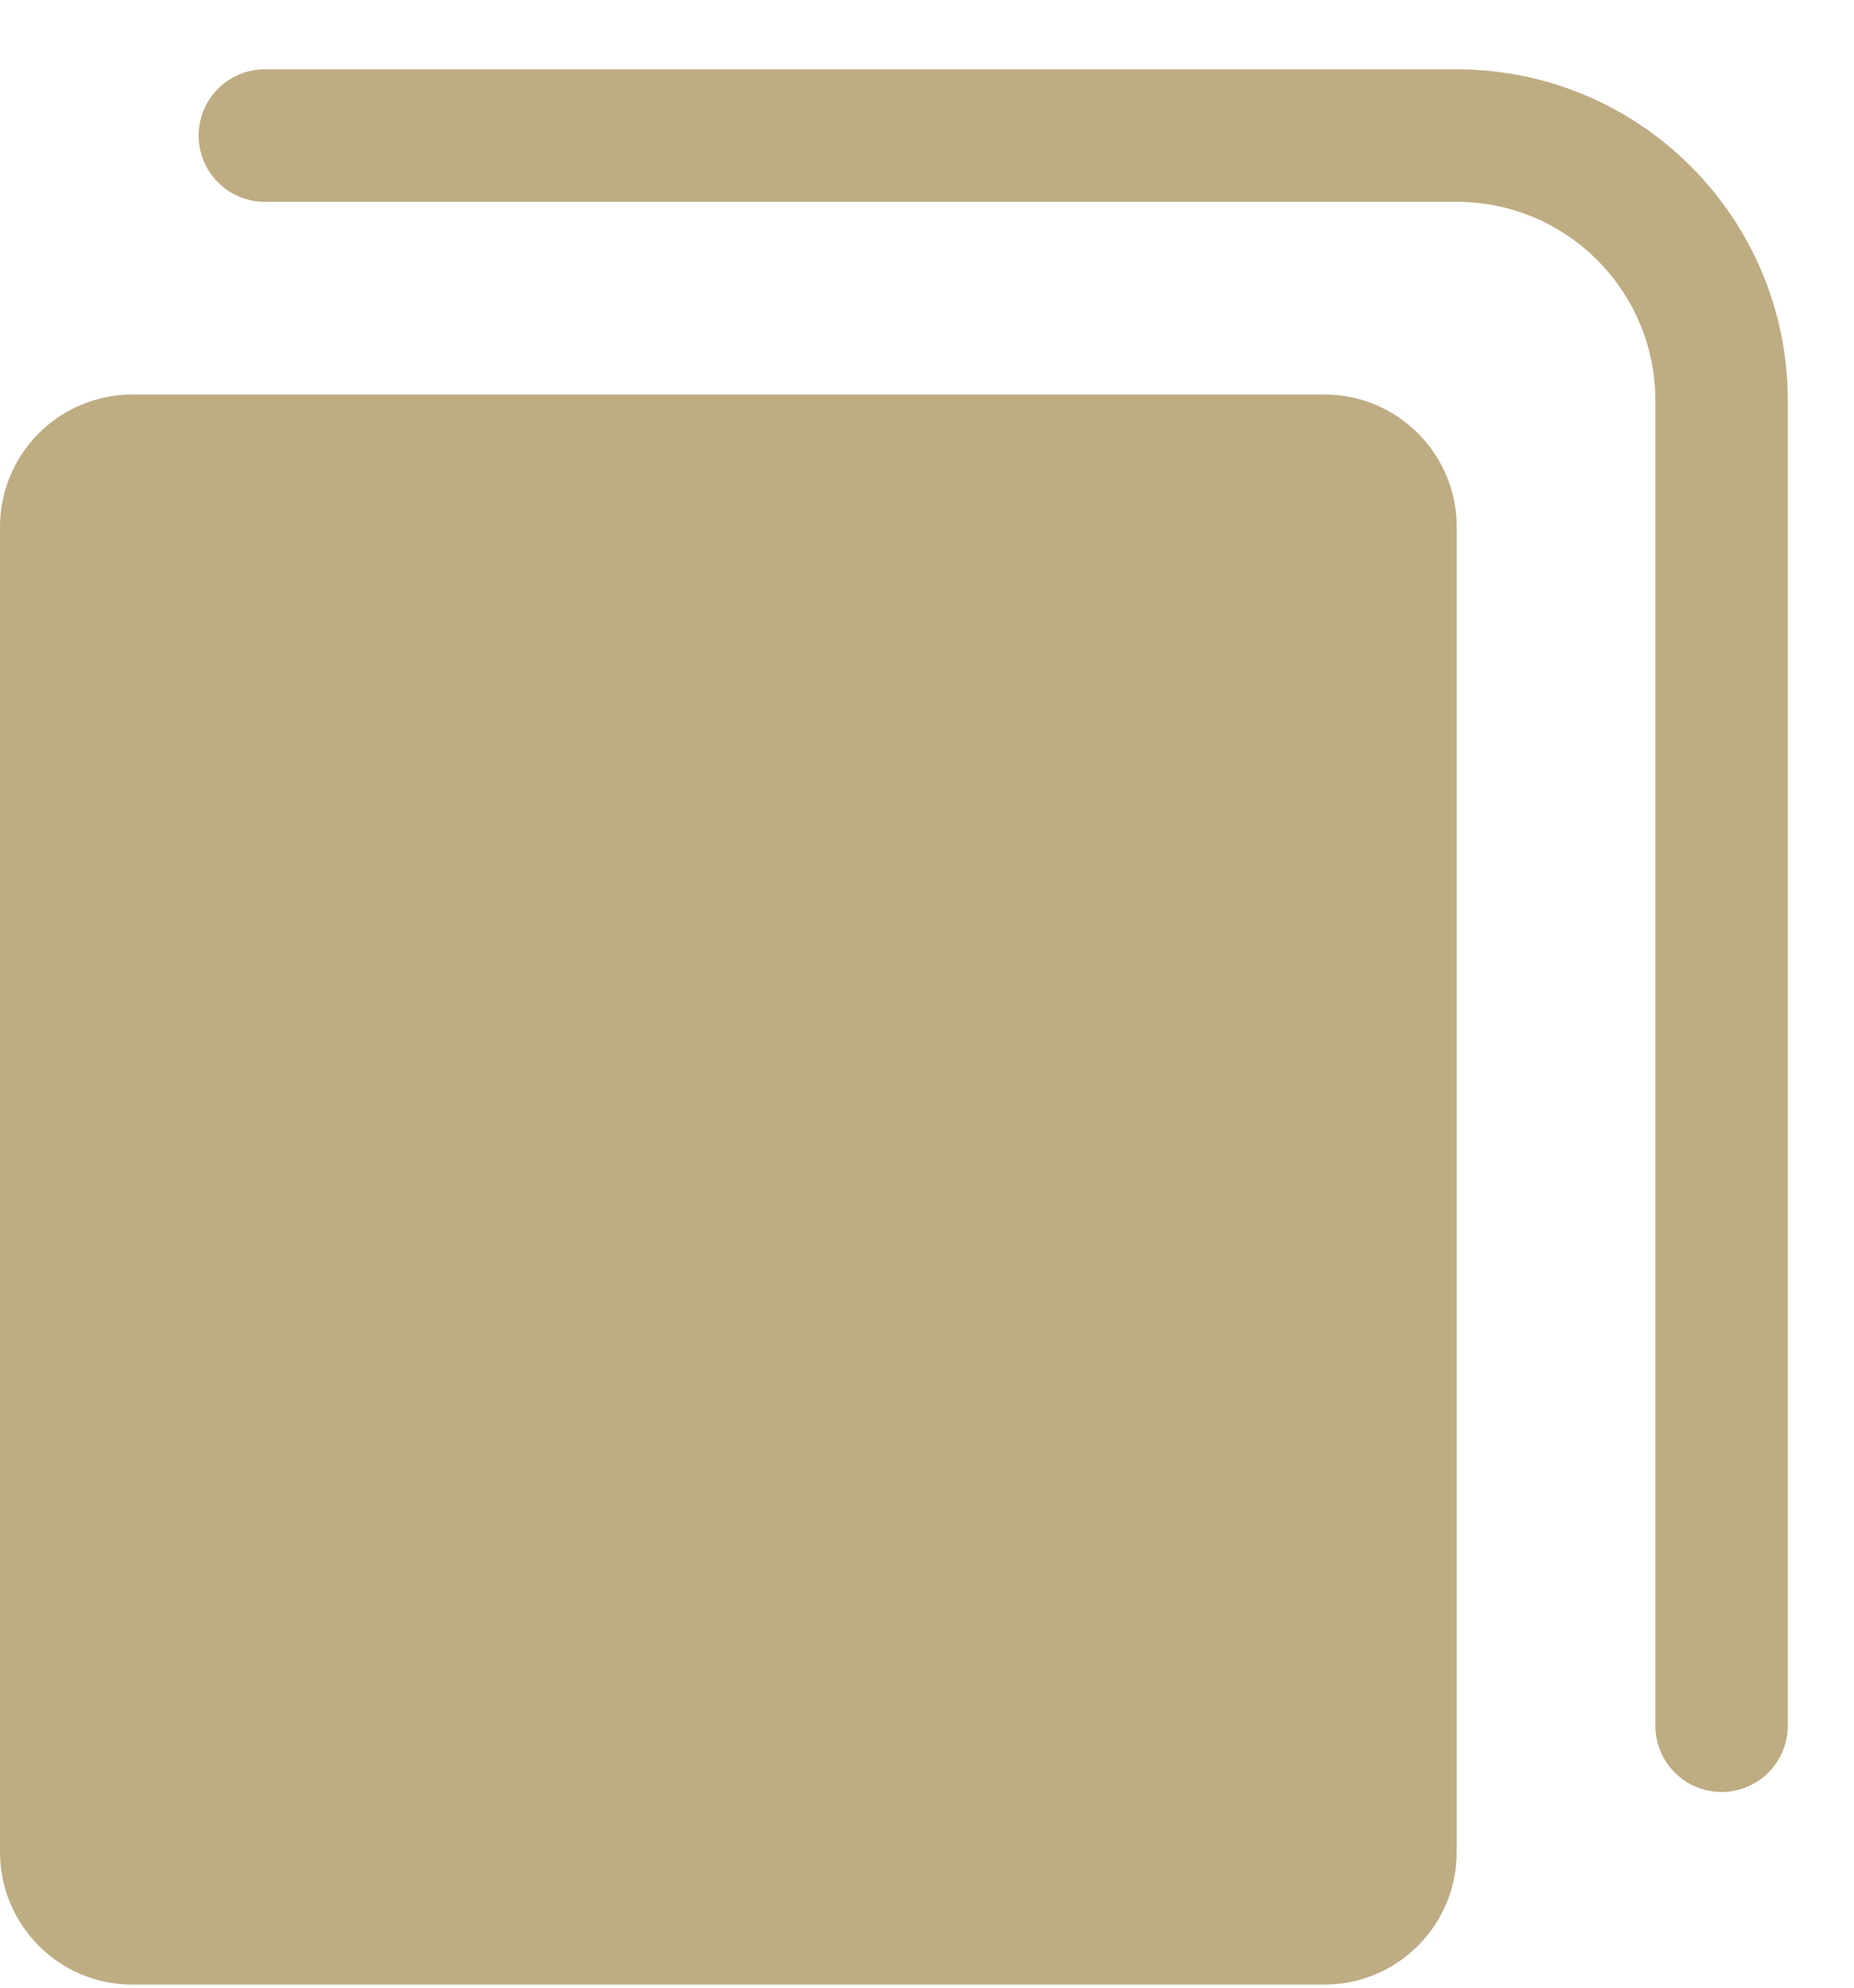 <svg width="14" height="15" viewBox="0 0 14 15" fill="none" xmlns="http://www.w3.org/2000/svg">
<path d="M0.5 4.978V3.977C0.5 3.7 0.724 3.477 1 3.477H10C10.276 3.477 10.5 3.7 10.5 3.977V13.977C10.5 14.253 10.276 14.477 10 14.477H1C0.724 14.477 0.5 14.253 0.5 13.977V4.978Z" fill="#BEAC83" stroke="#BEAC83"/>
<path d="M2 1.023L11 1.023C12.105 1.023 13 1.919 13 3.023L13 13.023" stroke="#BEAC83" stroke-linecap="round" stroke-linejoin="round"/>
</svg>

